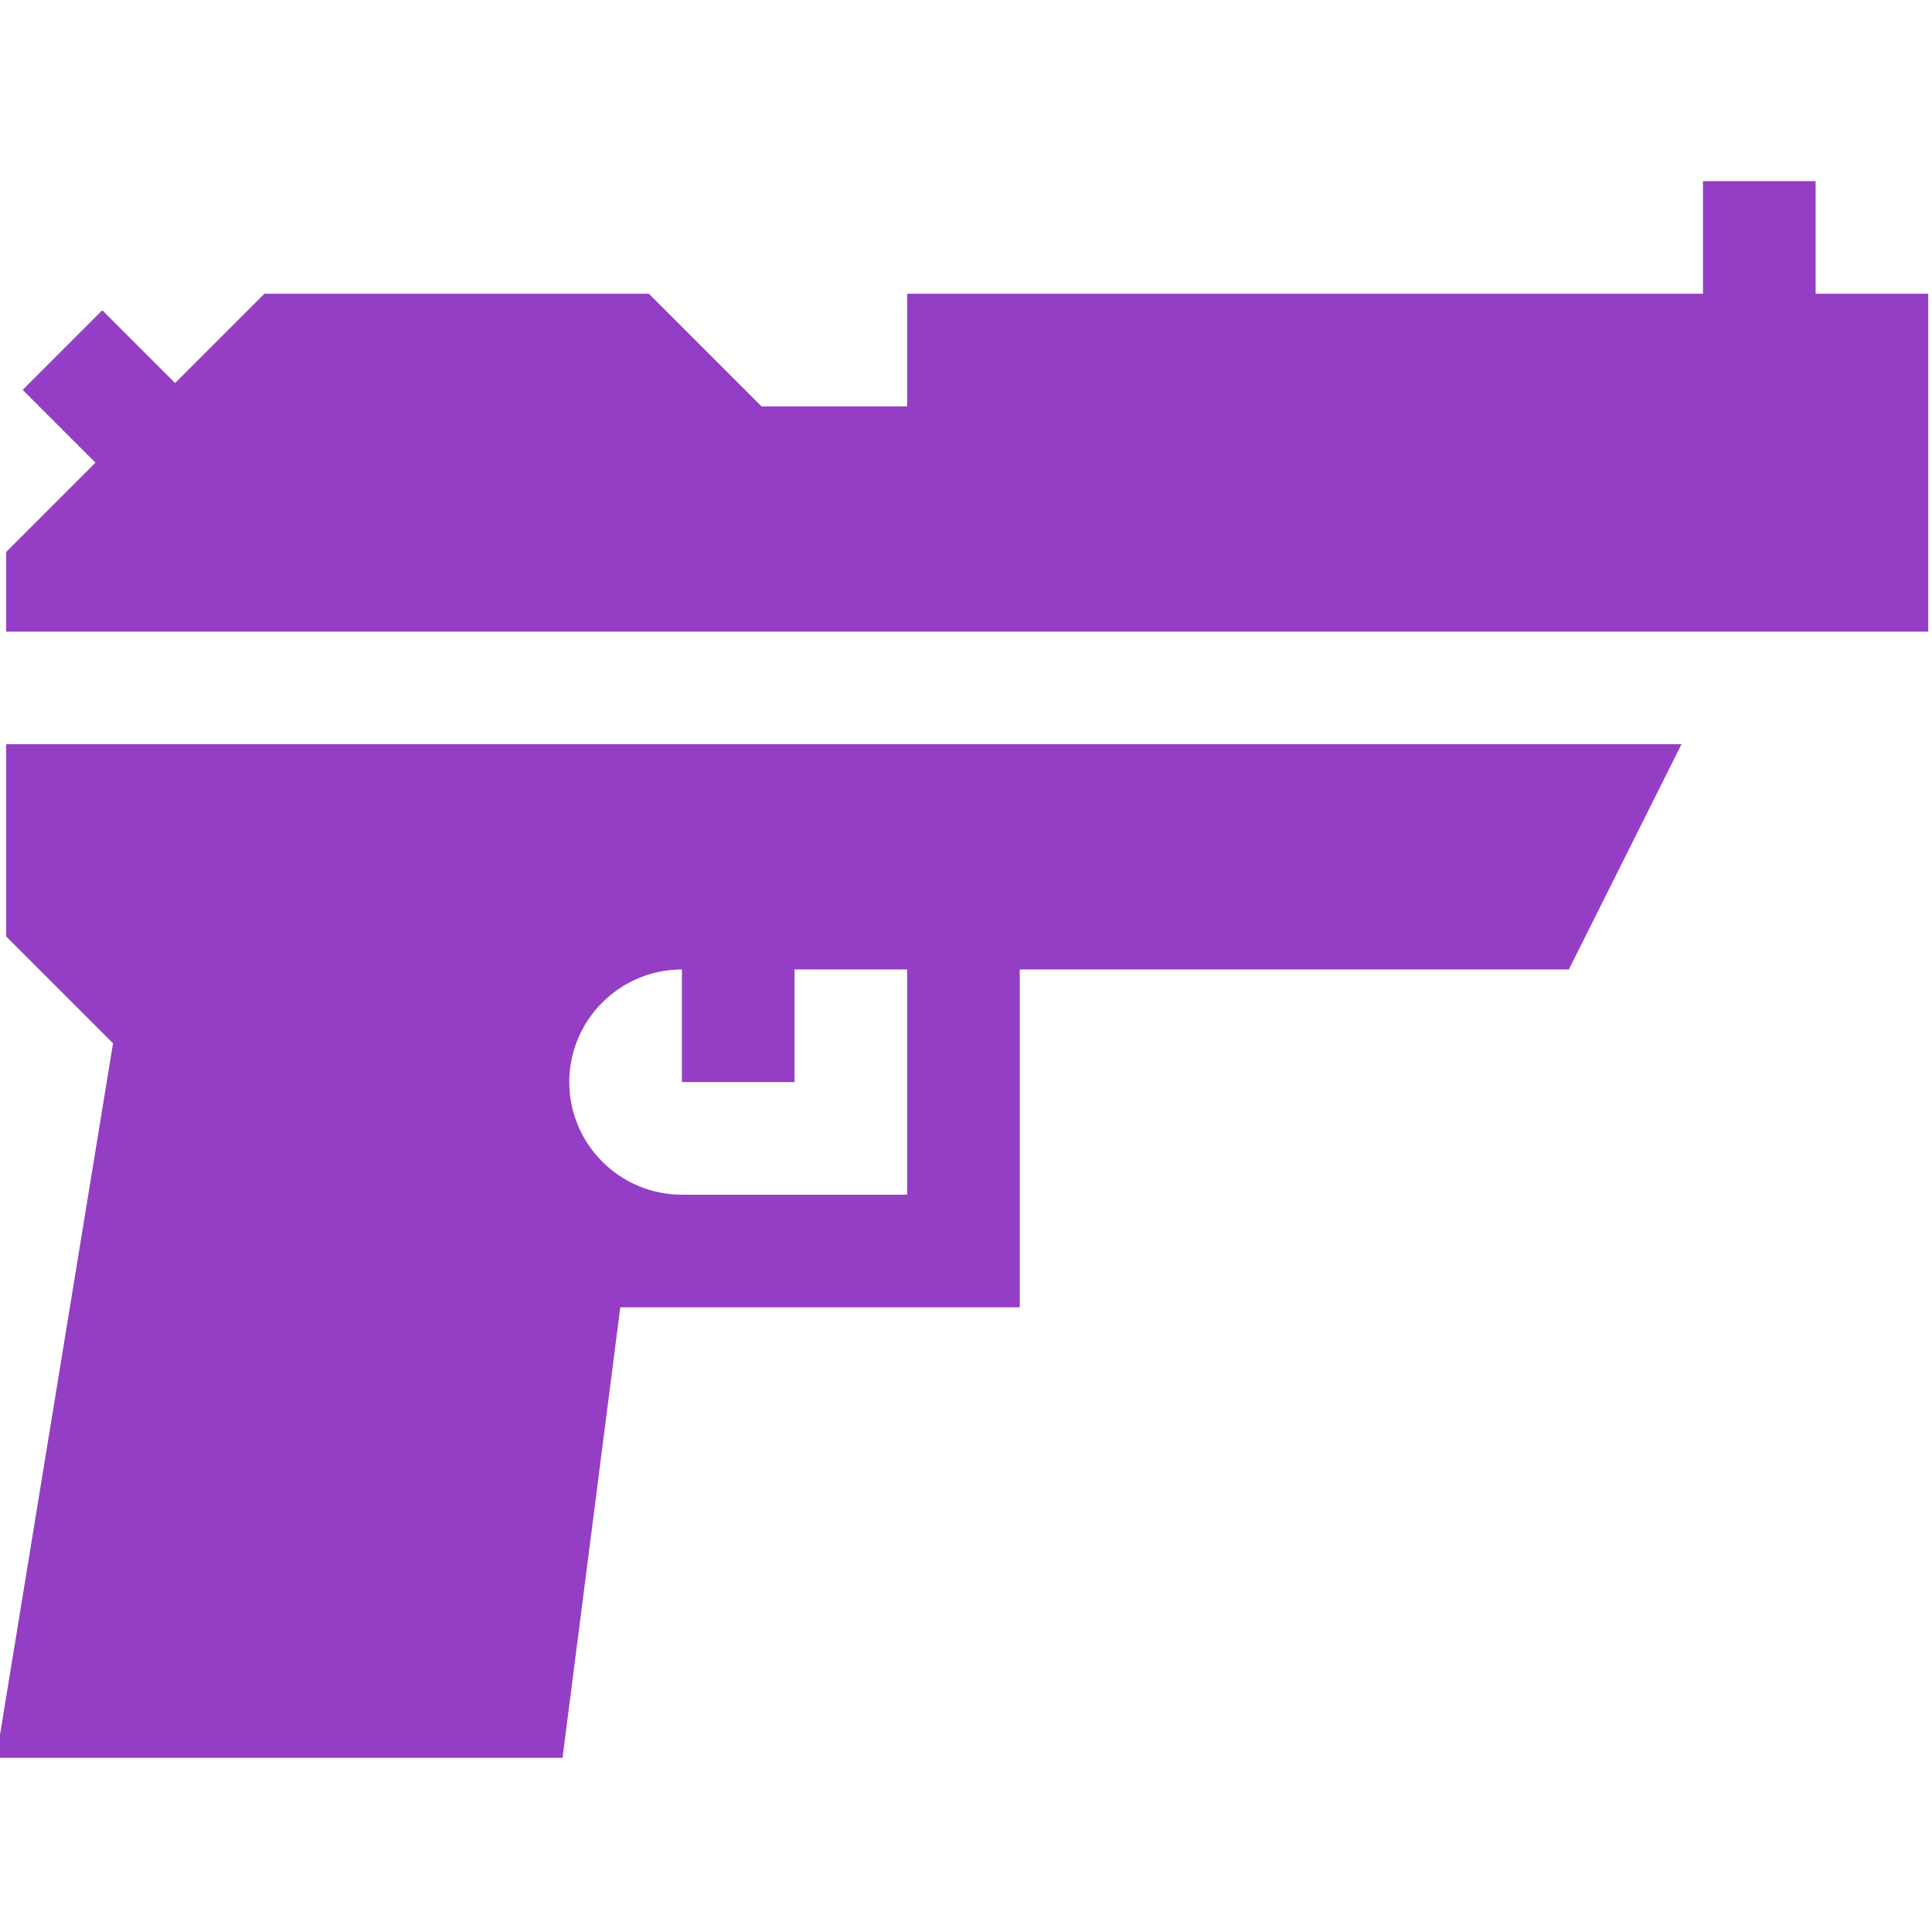 <?xml version="1.0"?>
<svg xmlns="http://www.w3.org/2000/svg" height="512px" viewBox="1 -47 512 511" width="512px"><path d="m512 30.344h-29.844v-29.844h-29.848v29.844h-210.906v29.848h-38.59l-29.848-29.848h-101.895l-23.664 23.668-19.293-19.293-21.105 21.102 19.297 19.293-23.668 23.668v21.102h509.363zm0 0" fill="#933EC5"/><path d="m150.074 418.336 15.309-119.383h105.863v-89.535h145.52l29.848-59.691h-443.977v50.949l28.316 28.312-30.953 189.348zm31.637-208.918v29.848h29.844v-29.848h29.848v59.691h-59.691c-16.453 0-29.848-13.395-29.848-29.844 0-16.453 13.395-29.848 29.848-29.848zm0 0" fill="#933EC5"/></svg>
